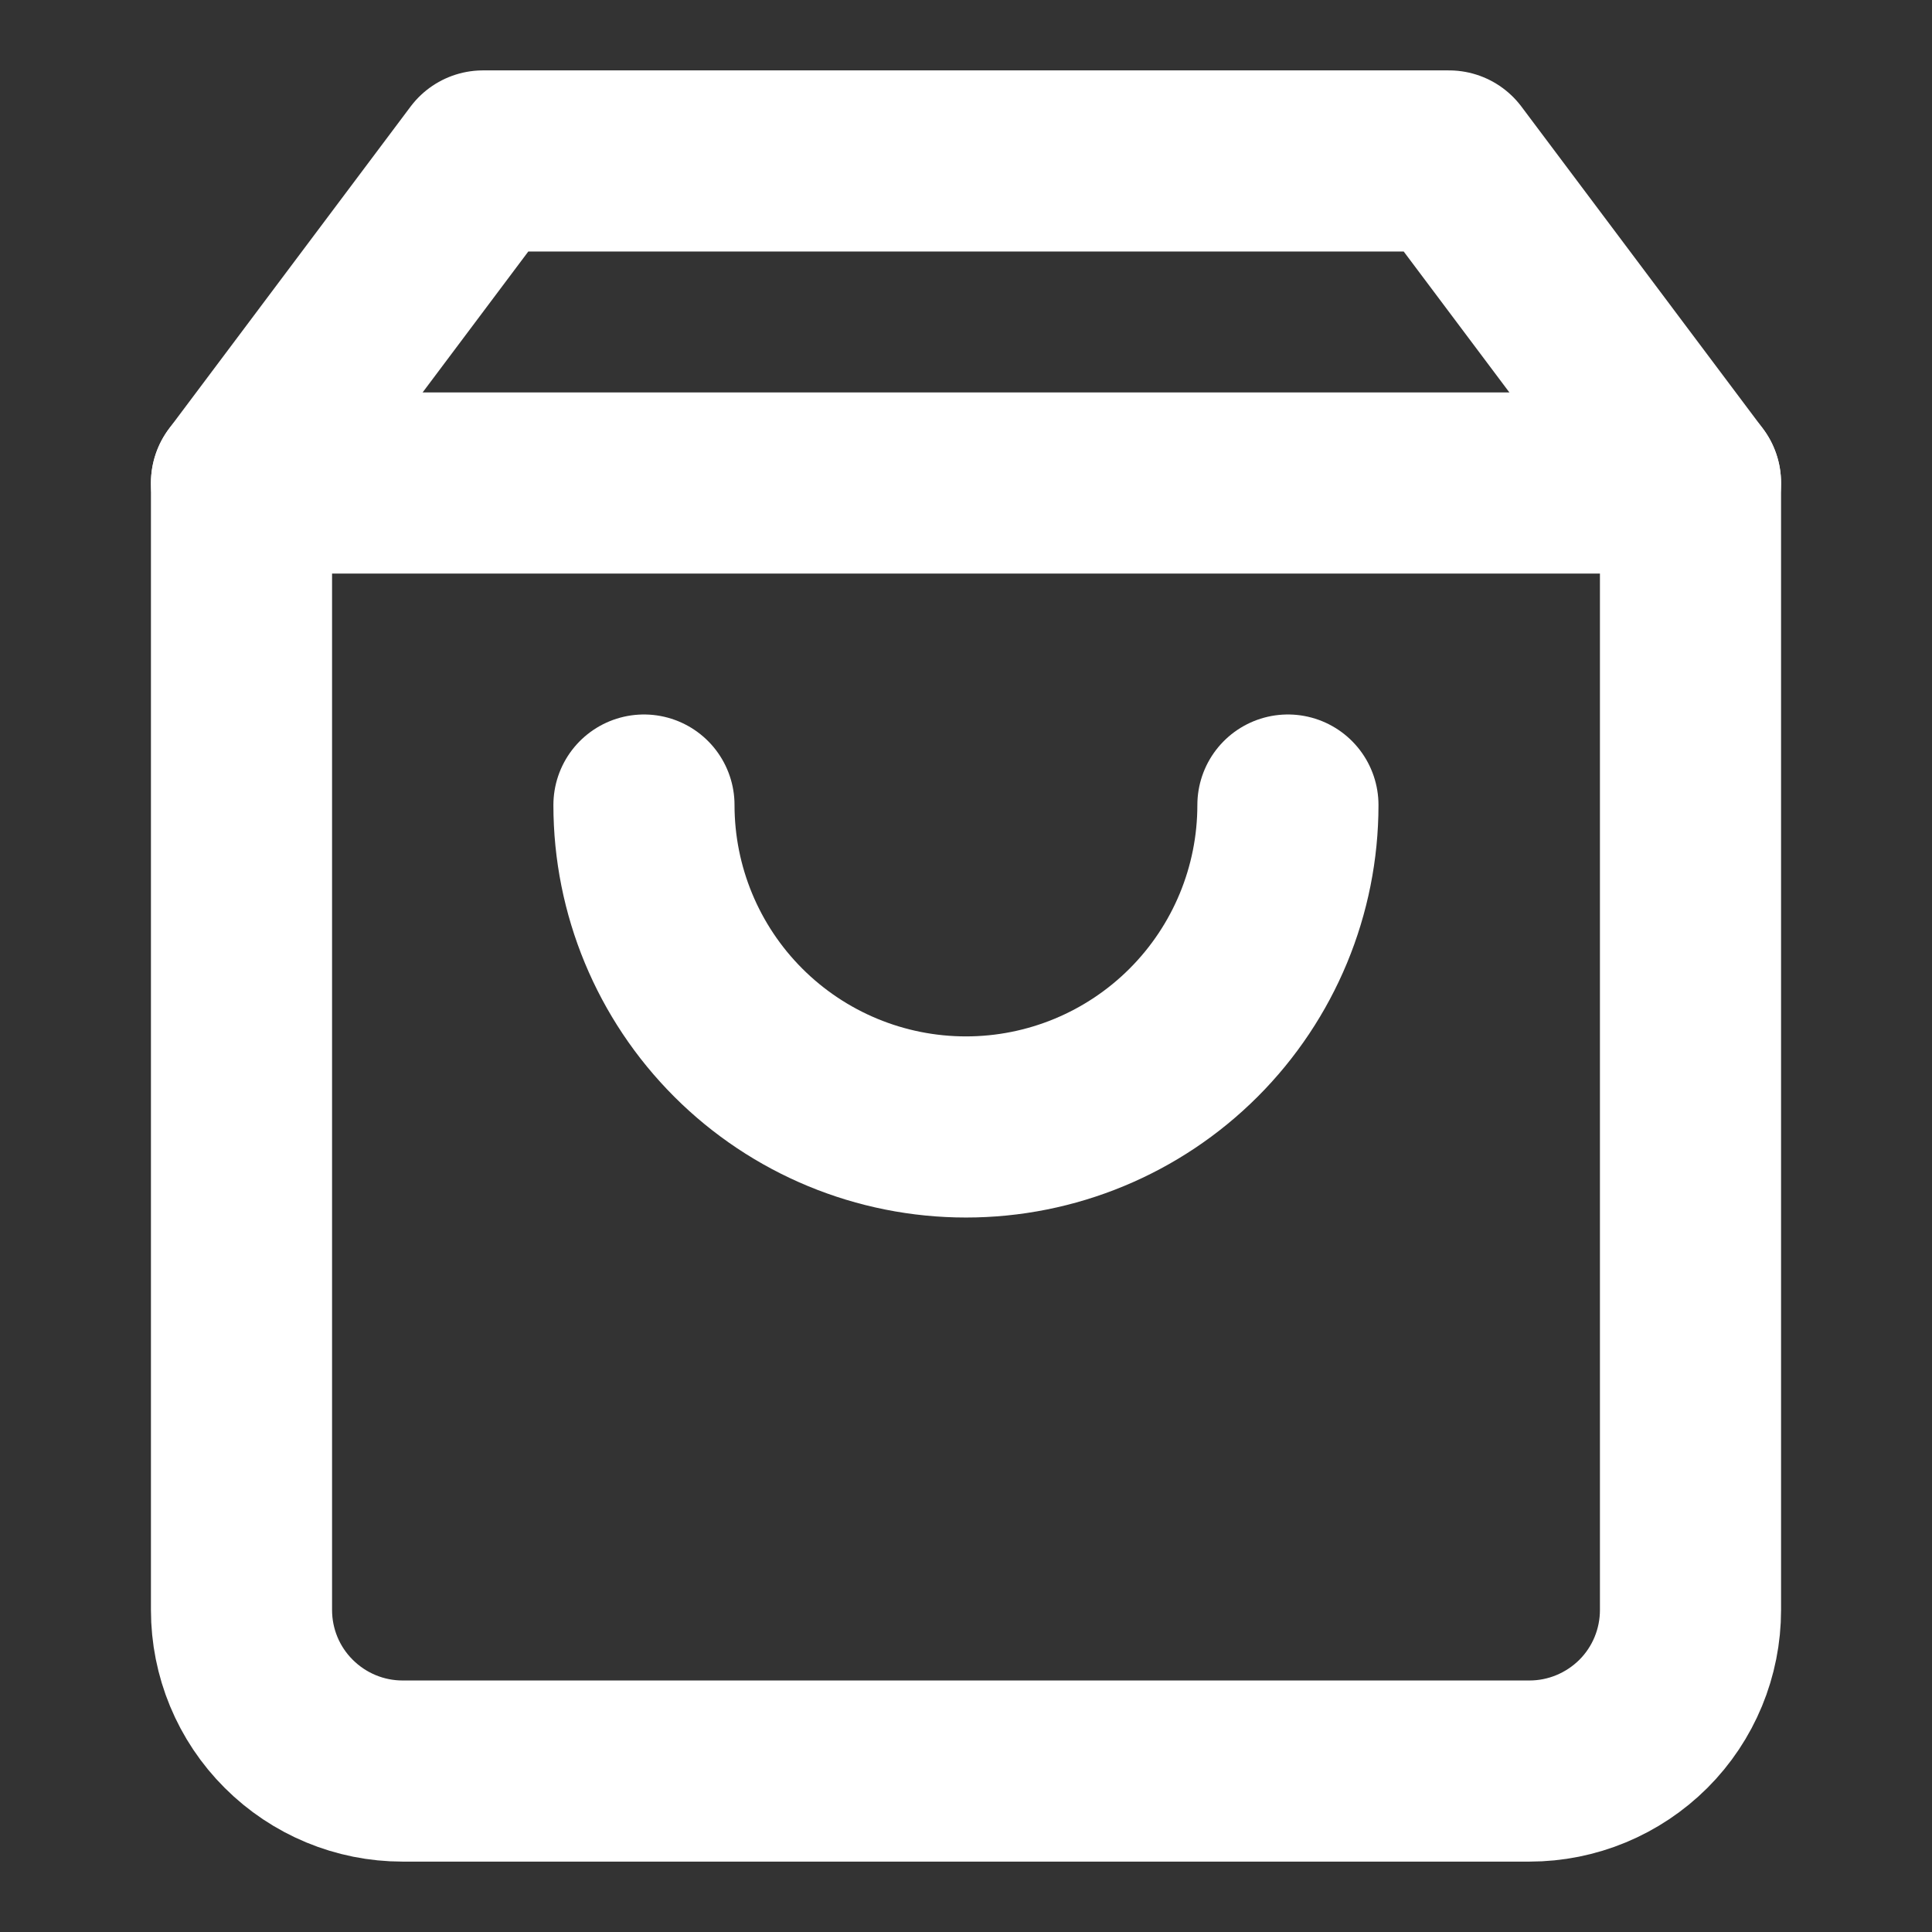 <svg width="16" height="16" viewBox="0 0 16 16" fill="none" xmlns="http://www.w3.org/2000/svg">
<rect x="0" y="0" width="16" height="16" fill="#333333" stroke="none"/>
<path d="M4 1.333L2 4V13.333C2 13.687 2.14 14.026 2.391 14.276C2.641 14.526 2.98 14.667 3.333 14.667H12.667C13.02 14.667 13.359 14.526 13.61 14.276C13.86 14.026 14 13.687 14 13.333V4L12 1.333H4Z" stroke="white" stroke-width="1.5" stroke-linecap="round" stroke-linejoin="round"/>
<path d="M2 4H14" stroke="white" stroke-width="1.5" stroke-linecap="round" stroke-linejoin="round"/>
<path d="M10.666 6.667C10.666 7.374 10.385 8.052 9.885 8.552C9.385 9.052 8.707 9.333 8 9.333C7.292 9.333 6.614 9.052 6.114 8.552C5.614 8.052 5.333 7.374 5.333 6.667" stroke="white" stroke-width="1.5" stroke-linecap="round" stroke-linejoin="round"/>
</svg>
